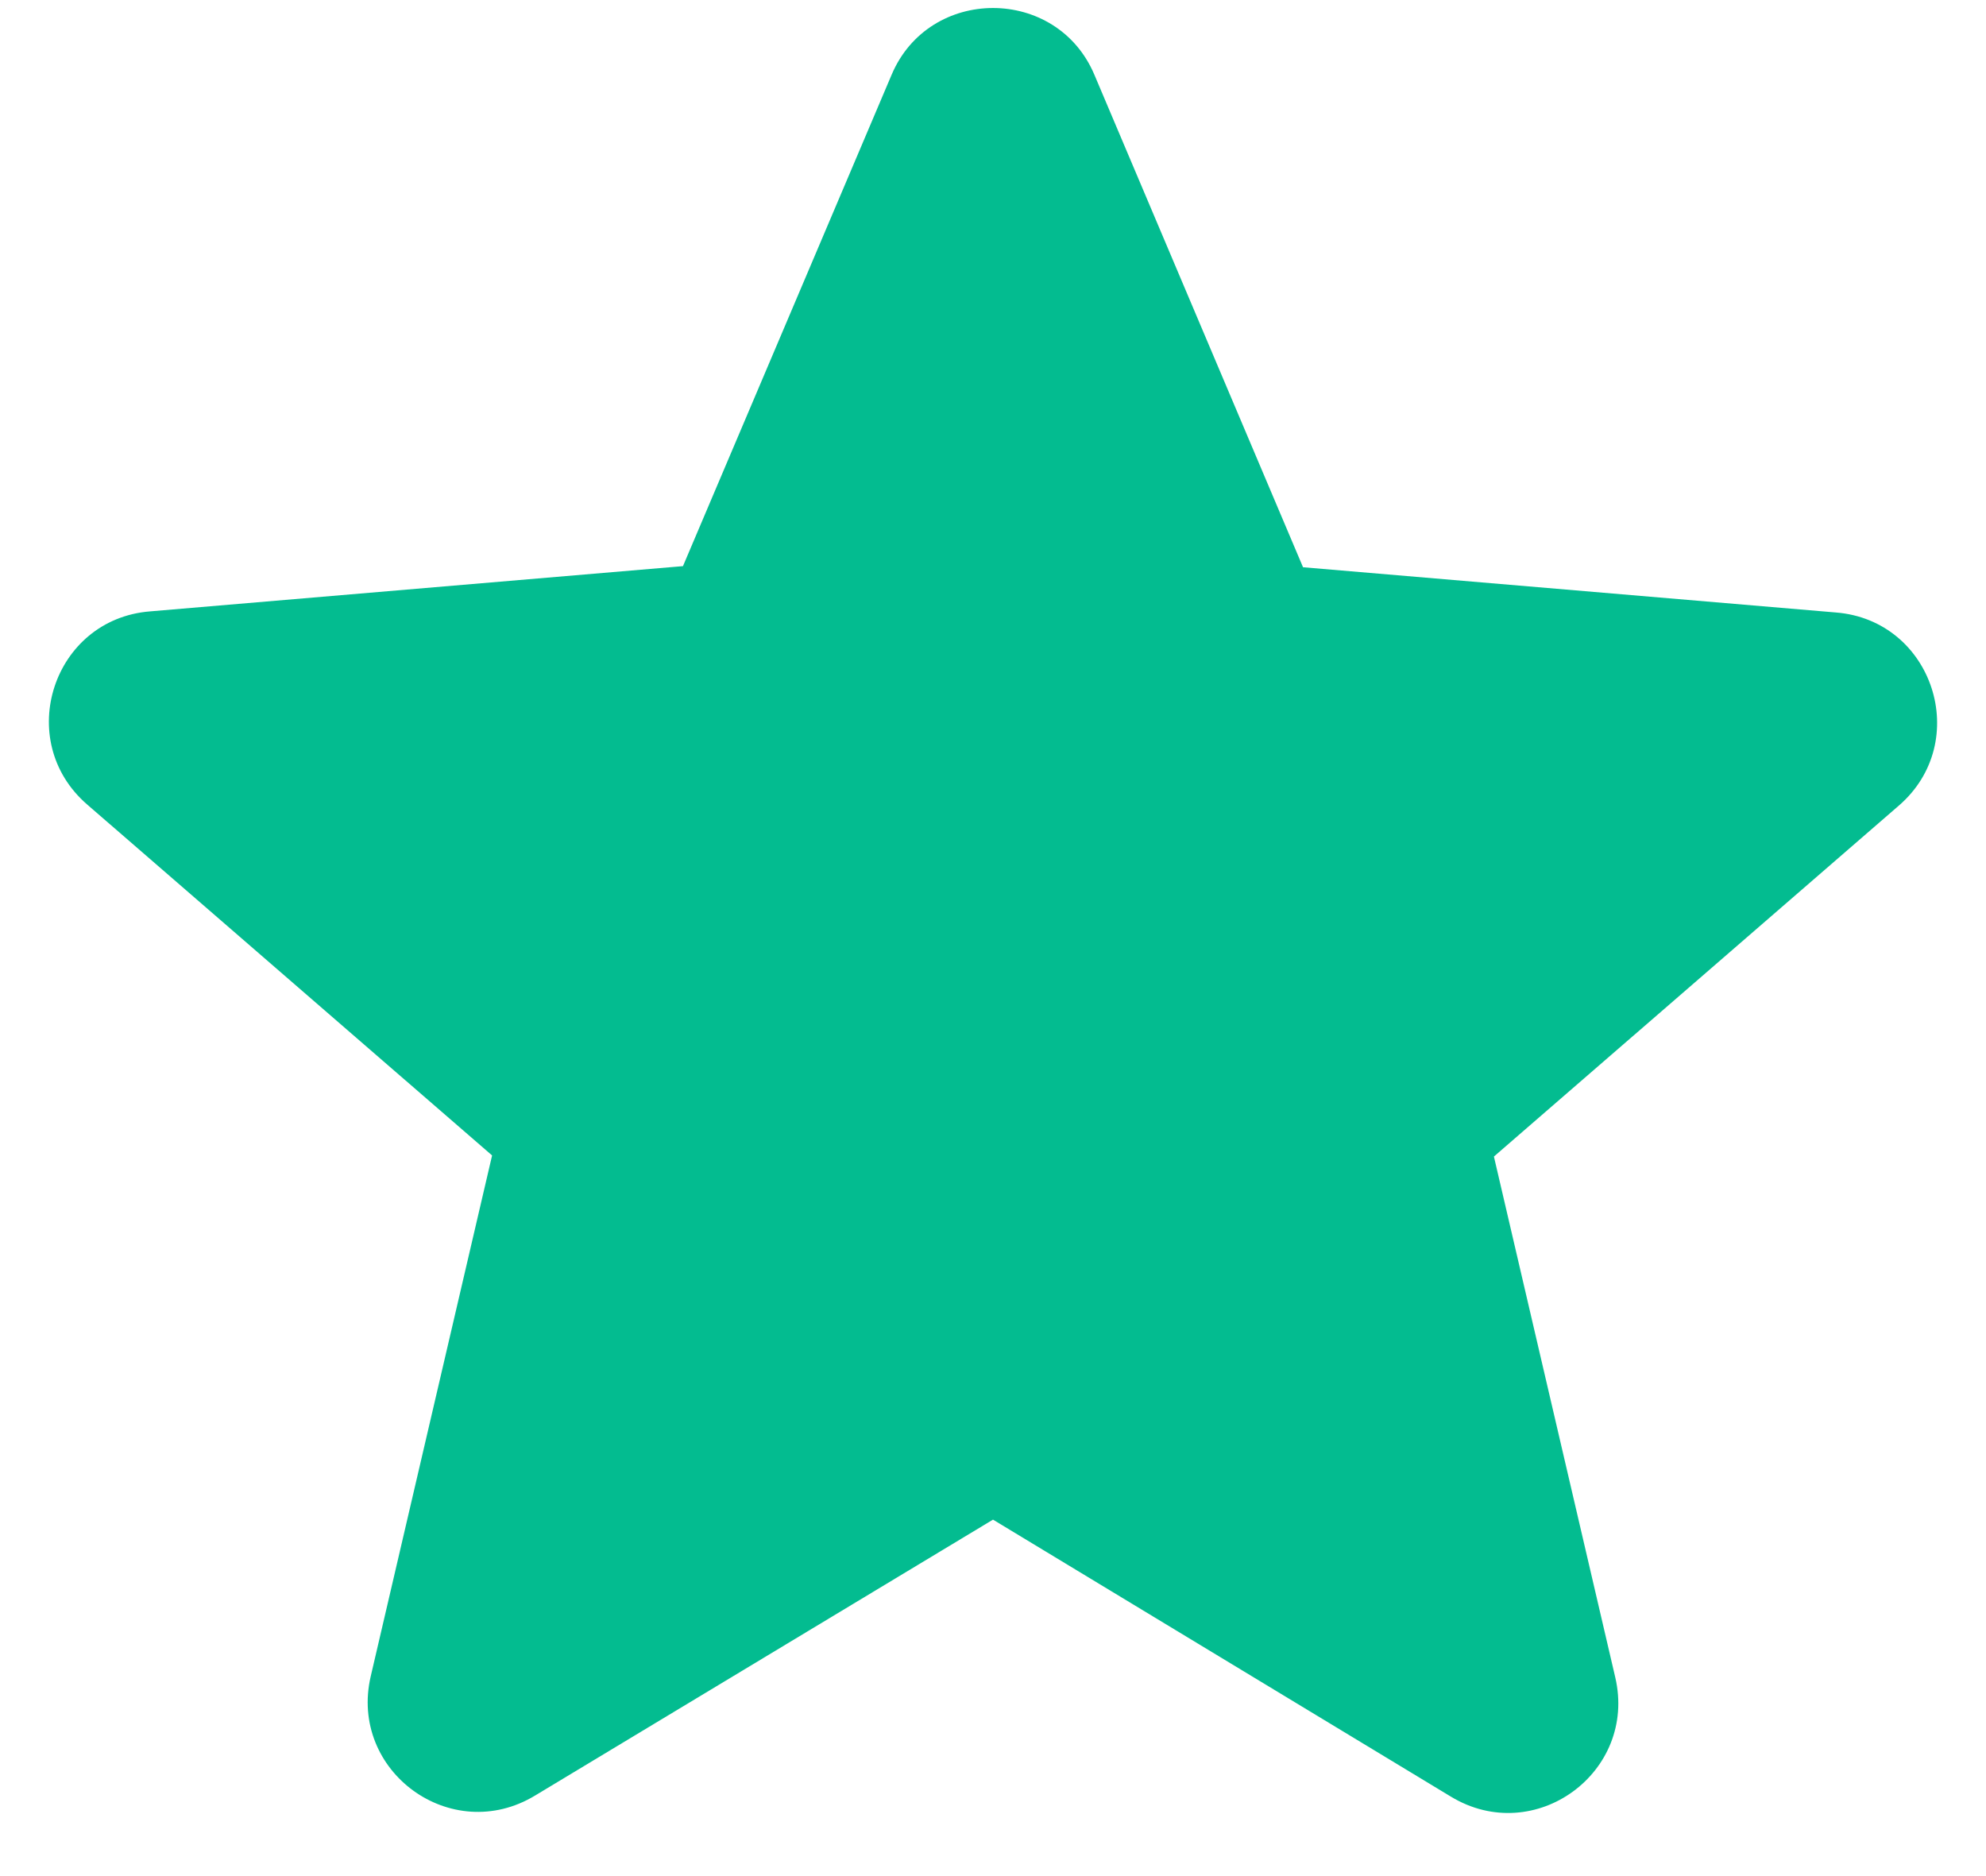 <svg width="18" height="17" viewBox="0 0 18 17" fill="none" xmlns="http://www.w3.org/2000/svg">
<path d="M9 13.77L13.15 16.28C13.91 16.74 14.84 16.06 14.64 15.2L13.54 10.48L17.21 7.3C17.88 6.72 17.52 5.62 16.64 5.55L11.81 5.14L9.92 0.68C9.58 -0.13 8.42 -0.13 8.08 0.68L6.19 5.13L1.36 5.54C0.48 5.61 0.12 6.71 0.79 7.29L4.46 10.47L3.36 15.19C3.16 16.05 4.09 16.73 4.85 16.27L9 13.77Z" fill="#03BC90"/>
</svg>
